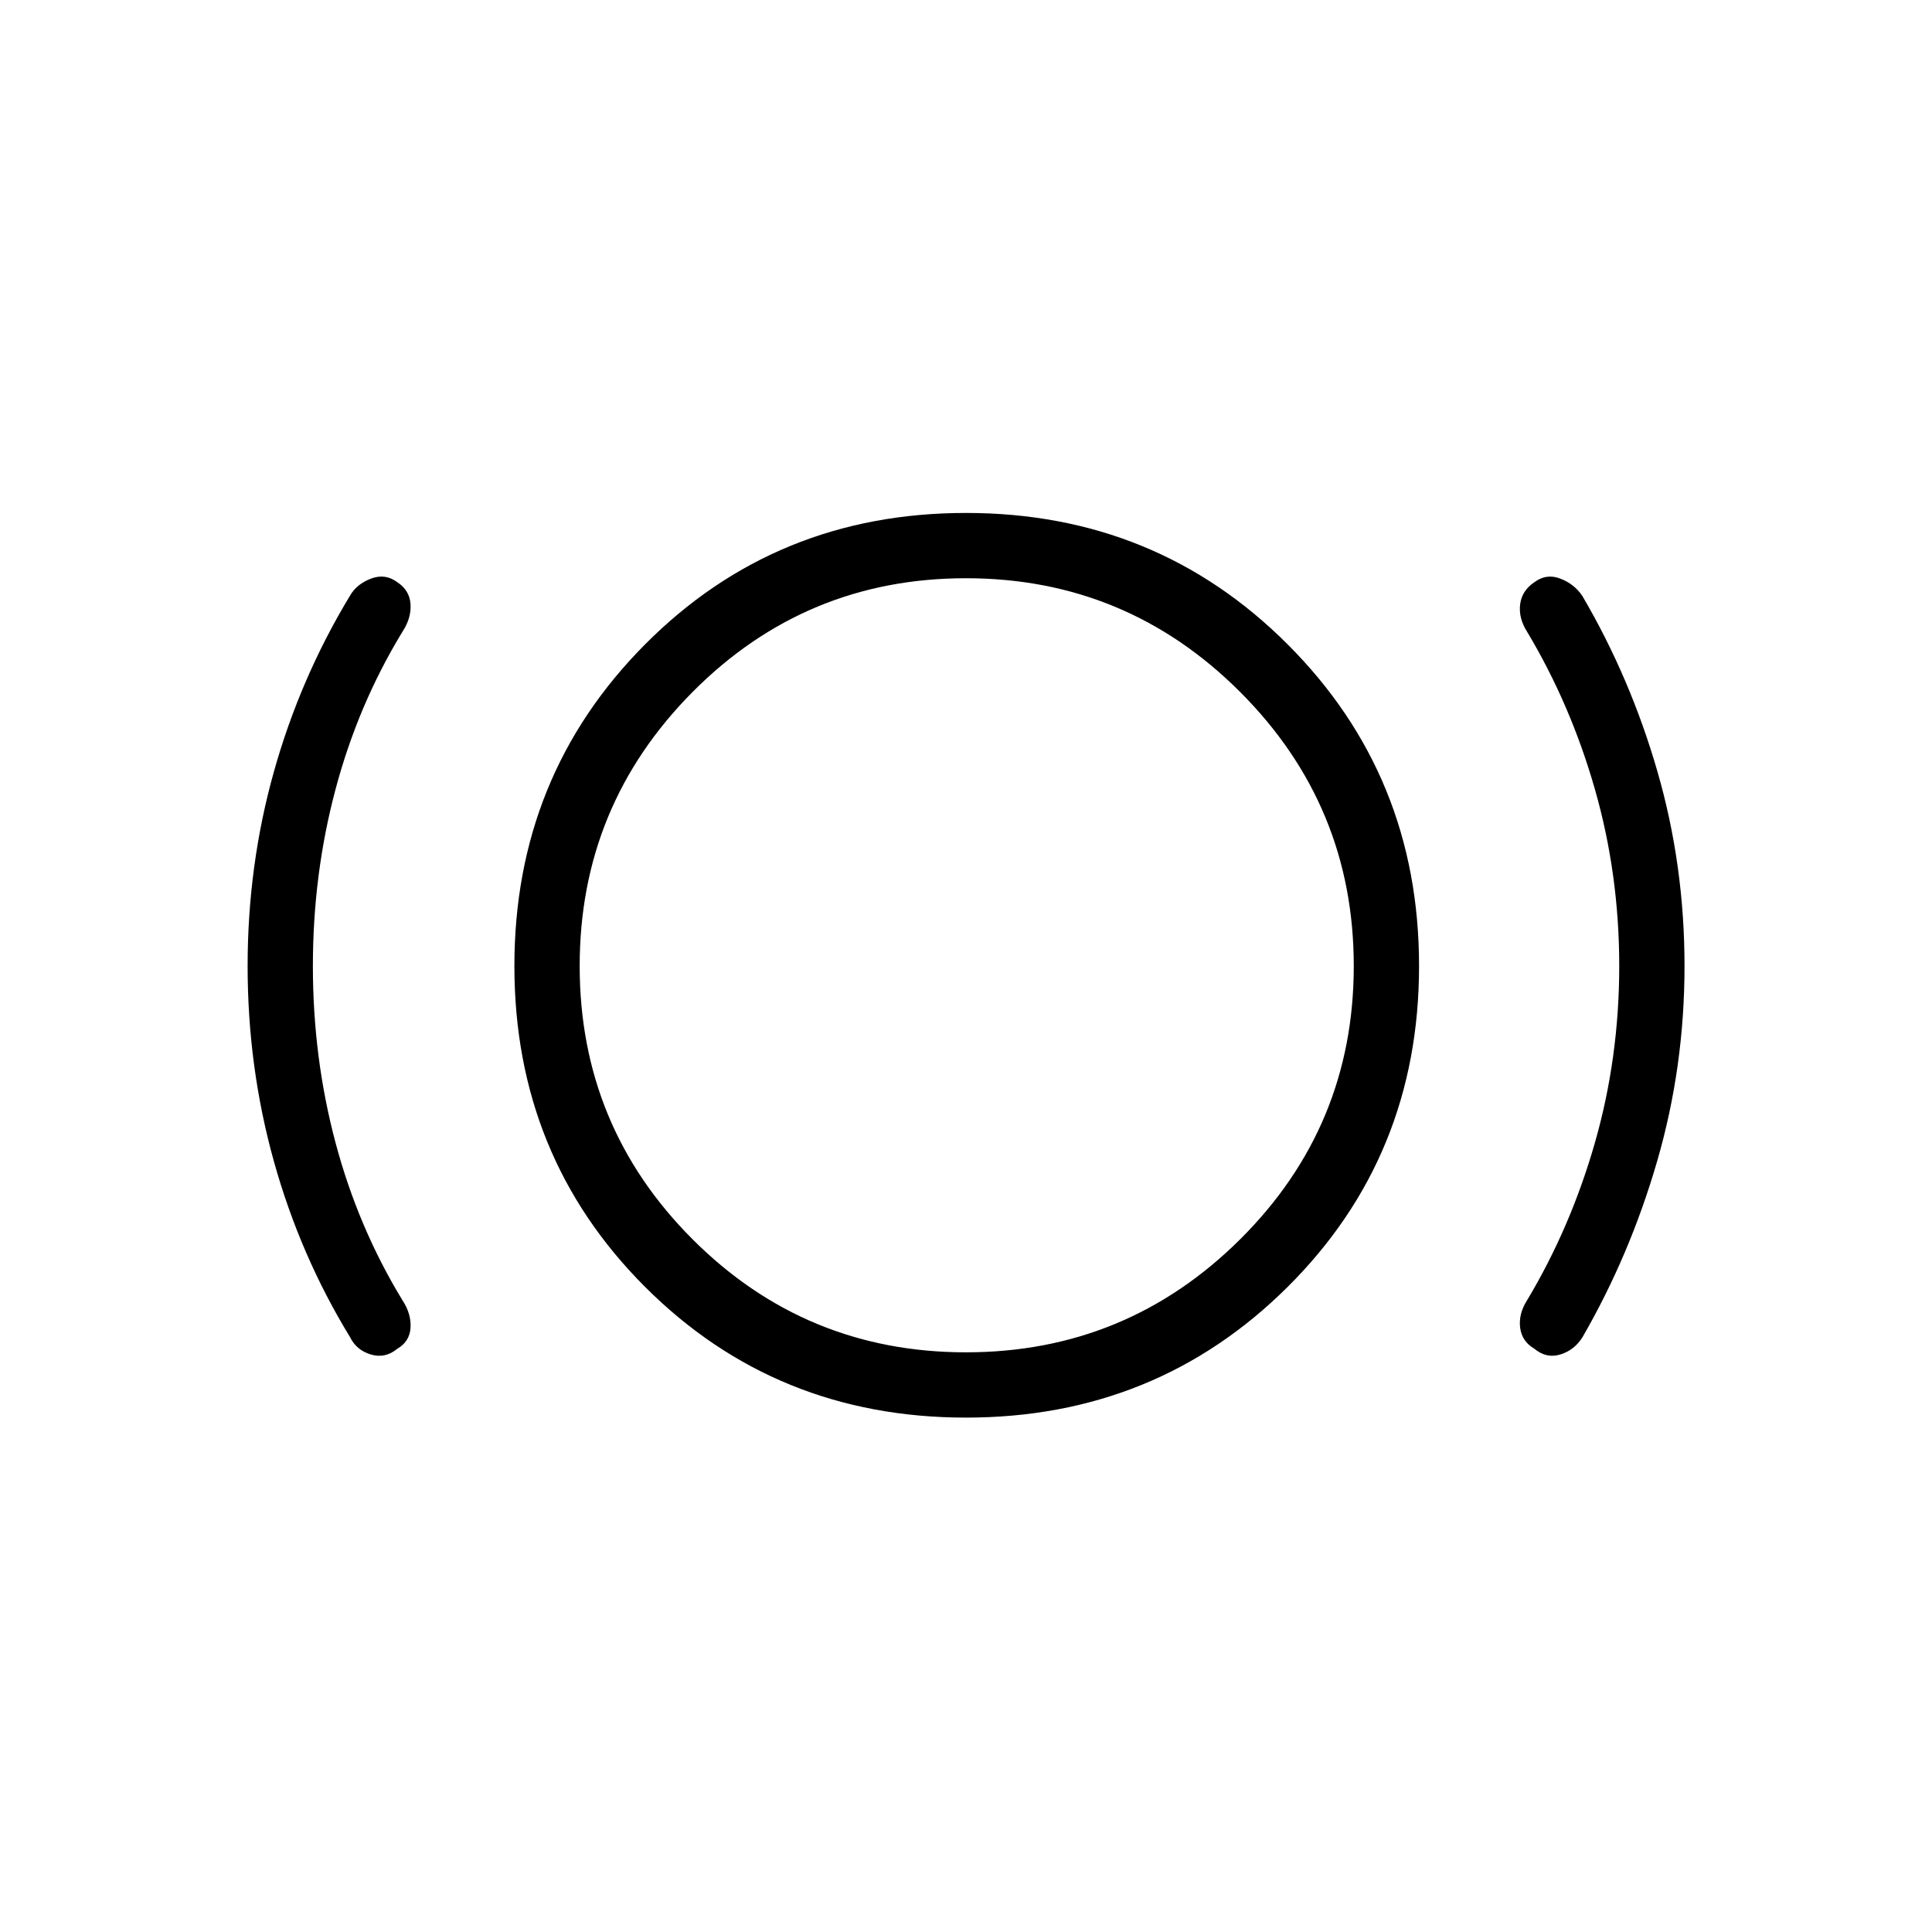<svg xmlns="http://www.w3.org/2000/svg" height="40" viewBox="0 -960 960 960" width="40"><path d="M155.47-480q0 45.49 11.22 87.68 11.21 42.19 33.28 78.4 4.45 6.78 4.02 13.68-.43 6.9-6.63 10.47-6 4.95-13.14 2.79-7.13-2.16-10.26-8.56-24.82-40.61-37.87-87.4-13.05-46.8-13.05-97.06 0-50.03 13.06-96.57 13.05-46.53 37.86-87.52 3.28-5.68 10.34-8.38 7.06-2.71 13.06 1.72 6.2 4.09 6.63 10.99.43 6.9-4.02 13.68-22.07 36.21-33.28 78.4-11.22 42.19-11.22 87.68ZM480-255.6q-94.52 0-159.46-64.94Q255.6-385.48 255.6-480q0-94.52 64.94-159.82T480-705.12q94.52 0 159.82 65.3T705.12-480q0 94.52-65.3 159.46Q574.52-255.6 480-255.6Zm0-32.44q79.69 0 136.19-56.13 56.49-56.14 56.49-135.83 0-79.69-56.49-136.19-56.5-56.49-136.19-56.49t-135.83 56.49q-56.13 56.5-56.13 136.19t56.13 135.83q56.14 56.13 135.83 56.13ZM804.59-480q0-45.49-12.05-87.68-12.05-42.19-33.73-78.4-4.32-6.78-3.46-13.63.86-6.84 7.06-10.98 6-4.49 12.96-1.78 6.95 2.7 10.88 8.58 23.87 40.67 37.32 87.24 13.46 46.58 13.46 96.65 0 50.08-13.57 96.88-13.56 46.8-37.14 87.58-4 6.4-10.95 8.56-6.96 2.16-12.96-2.85-6.2-3.62-7.06-10.46-.86-6.85 3.46-13.63 21.68-36.21 33.73-78.4 12.05-42.19 12.05-87.68ZM480-480Z"/></svg>